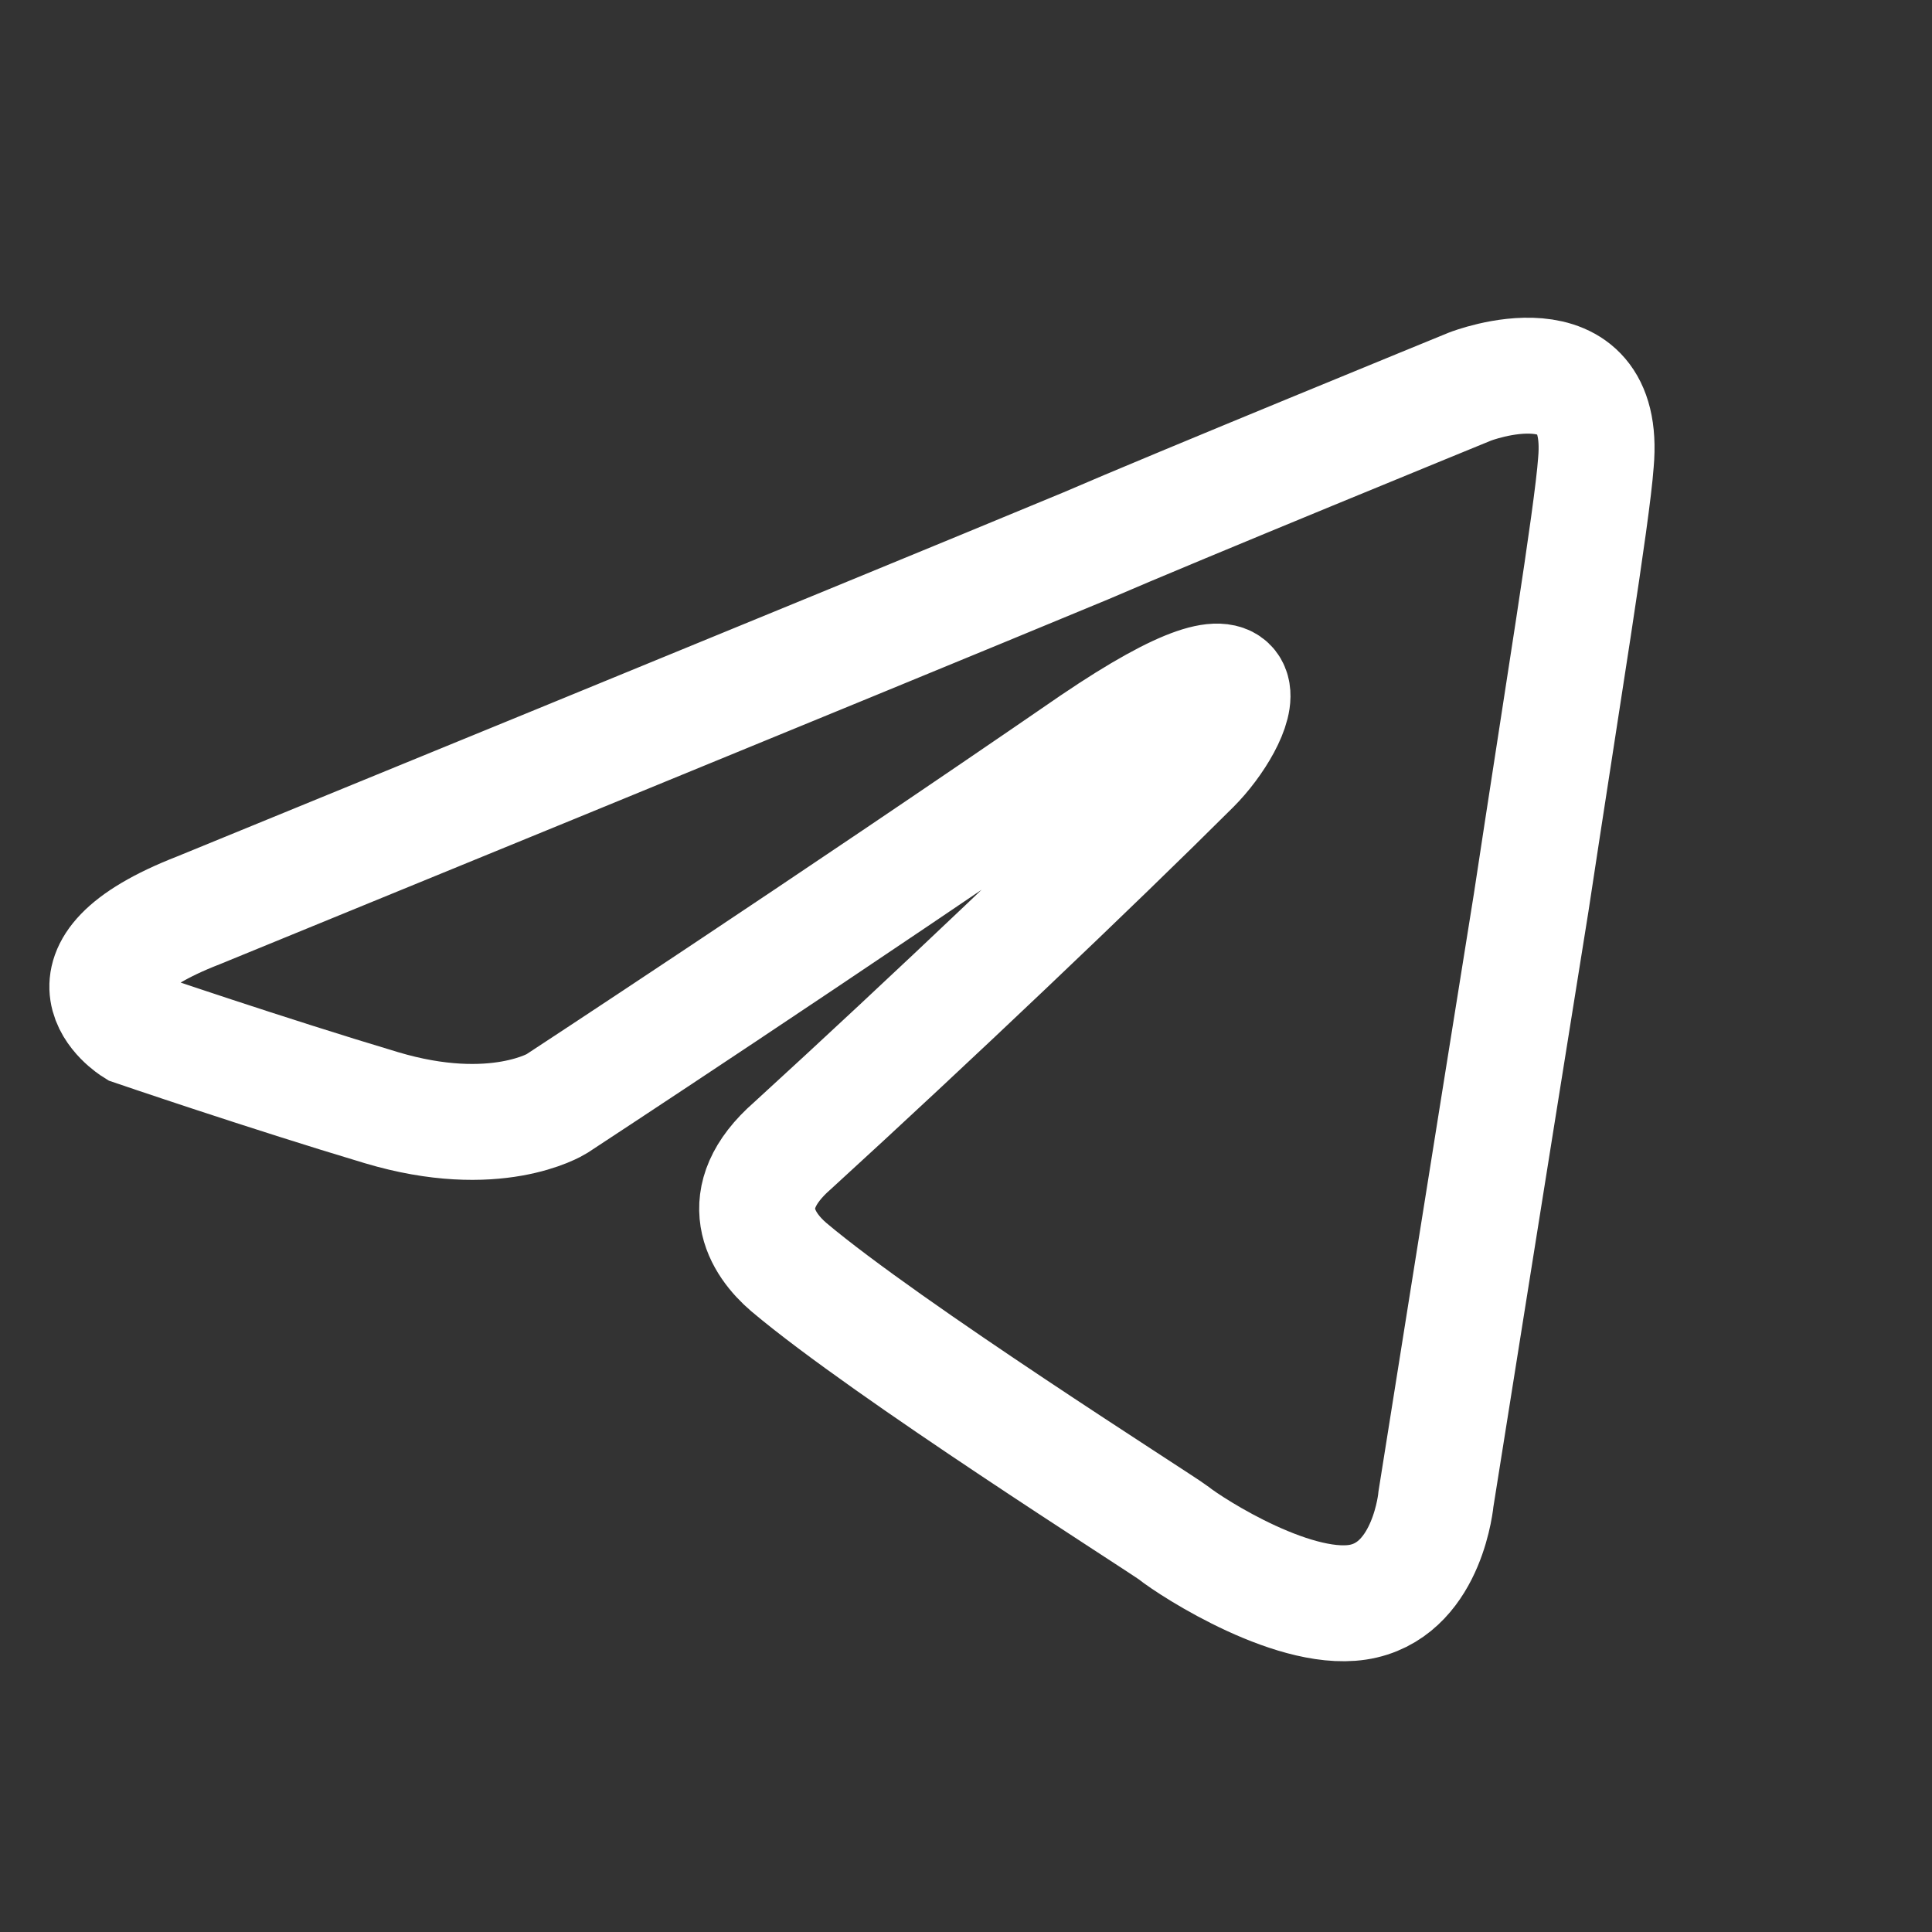 <svg width="25" height="25" viewBox="0 0 25 25" fill="none" xmlns="http://www.w3.org/2000/svg">
<rect x="0" y="0" width="25" height="25" fill="#333333" stroke="none"/>
<path d="M2.57 11.779C2.57 11.779 11.093 8.292 14.049 7.064C15.182 6.573 19.025 5.001 19.025 5.001C19.025 5.001 20.799 4.314 20.651 5.984C20.602 6.671 20.207 9.078 19.813 11.681C19.222 15.365 18.582 19.392 18.582 19.392C18.582 19.392 18.483 20.522 17.646 20.718C16.808 20.915 15.429 20.031 15.182 19.834C14.985 19.687 11.488 17.477 10.207 16.396C9.862 16.101 9.468 15.512 10.256 14.824C12.029 13.204 14.148 11.19 15.429 9.913C16.02 9.323 16.611 7.948 14.148 9.618C10.65 12.025 7.201 14.284 7.201 14.284C7.201 14.284 6.413 14.775 4.935 14.333C3.457 13.891 1.733 13.302 1.733 13.302C1.733 13.302 0.55 12.565 2.57 11.779H2.57Z" stroke="white" stroke-width="1.5"/>
</svg>
